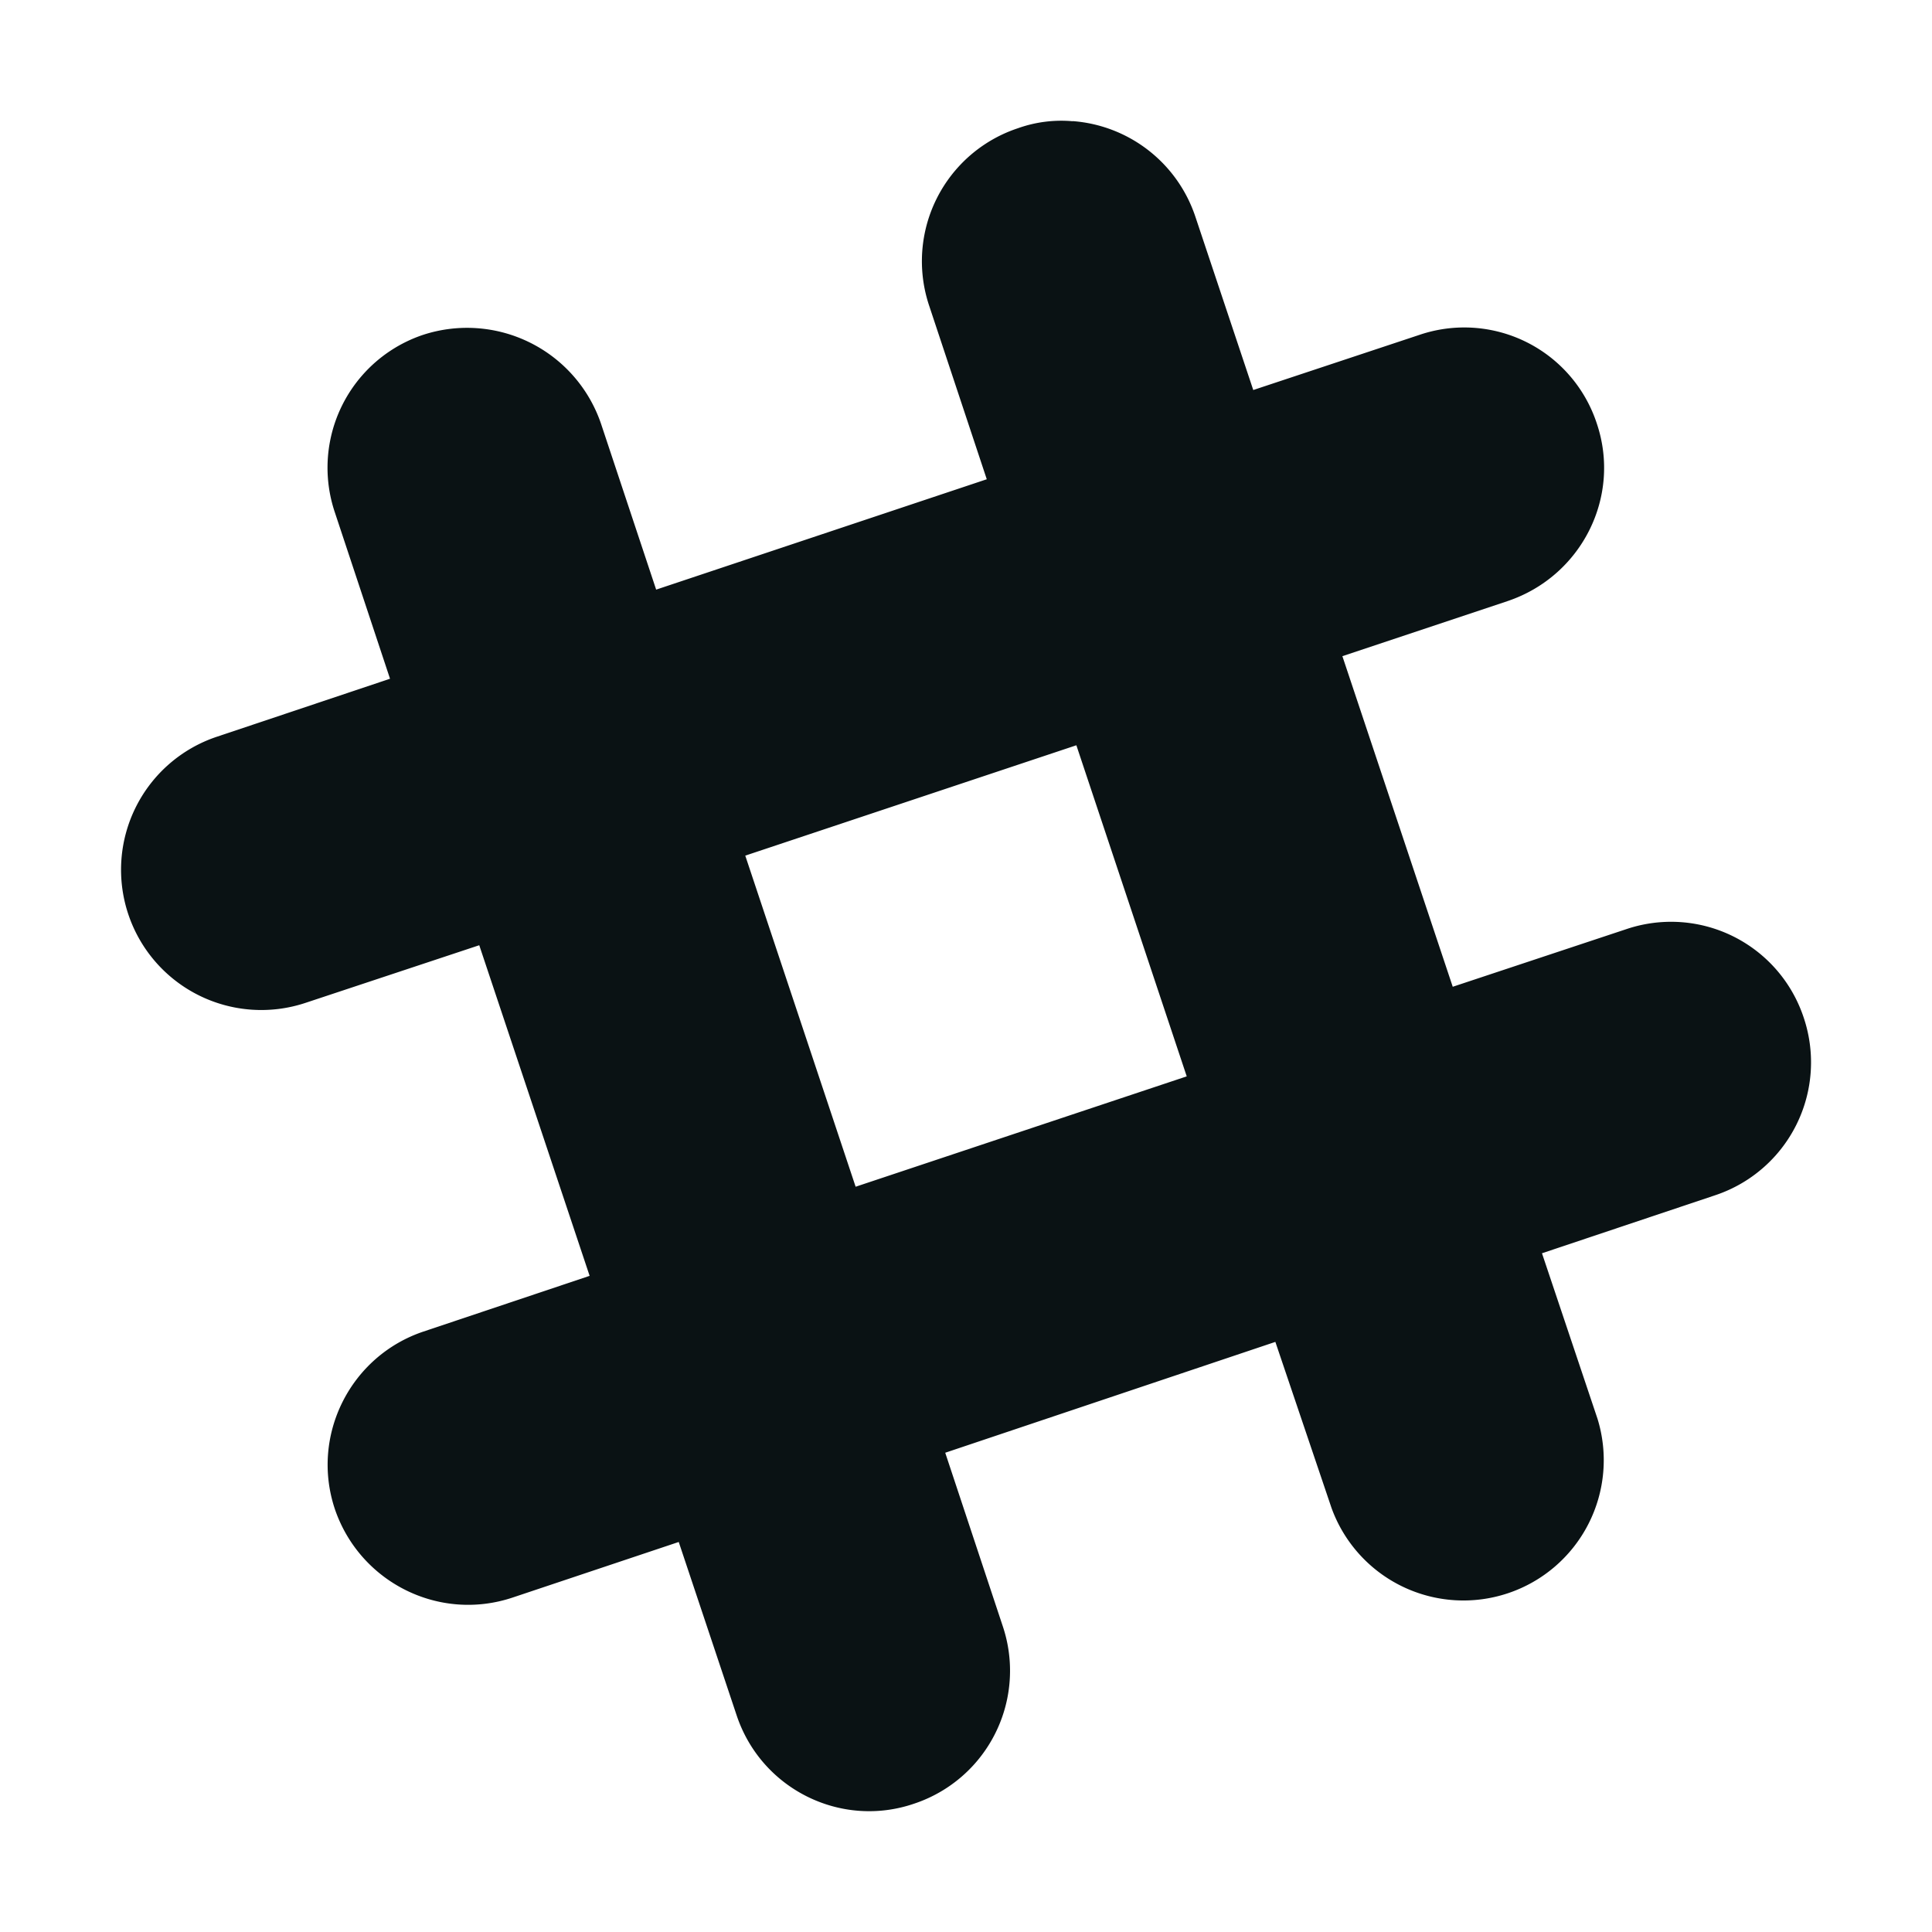 <svg xmlns="http://www.w3.org/2000/svg" viewBox="0 0 16 16"><path fill="#0a1214" d="M8.883 1.004a1.069 1.069 0 0 0-.453.058 1.16 1.16 0 0 0-.735 1.47l.477 1.437-2.738.914-.457-1.375a1.172 1.172 0 0 0-1.473-.735 1.16 1.16 0 0 0-.73 1.473l.456 1.375-1.433.48a1.161 1.161 0 0 0 .734 2.204l1.438-.477.914 2.738-1.375.461c-.606.203-.938.86-.735 1.47.207.608.864.937 1.473.733l1.375-.46.48 1.437c.204.61.864.938 1.47.73a1.16 1.16 0 0 0 .734-1.468l-.477-1.438 2.734-.918.465 1.375a1.162 1.162 0 0 0 2.203-.738l-.46-1.371 1.433-.48a1.16 1.16 0 0 0 .735-1.47 1.157 1.157 0 0 0-1.47-.734l-1.437.477-.914-2.738 1.371-.457c.61-.207.942-.864.735-1.473a1.155 1.155 0 0 0-1.47-.73l-1.374.456-.48-1.437a1.162 1.162 0 0 0-1.016-.79zm.031 5.168l.914 2.742-2.742.914-.914-2.742z"/></svg>

